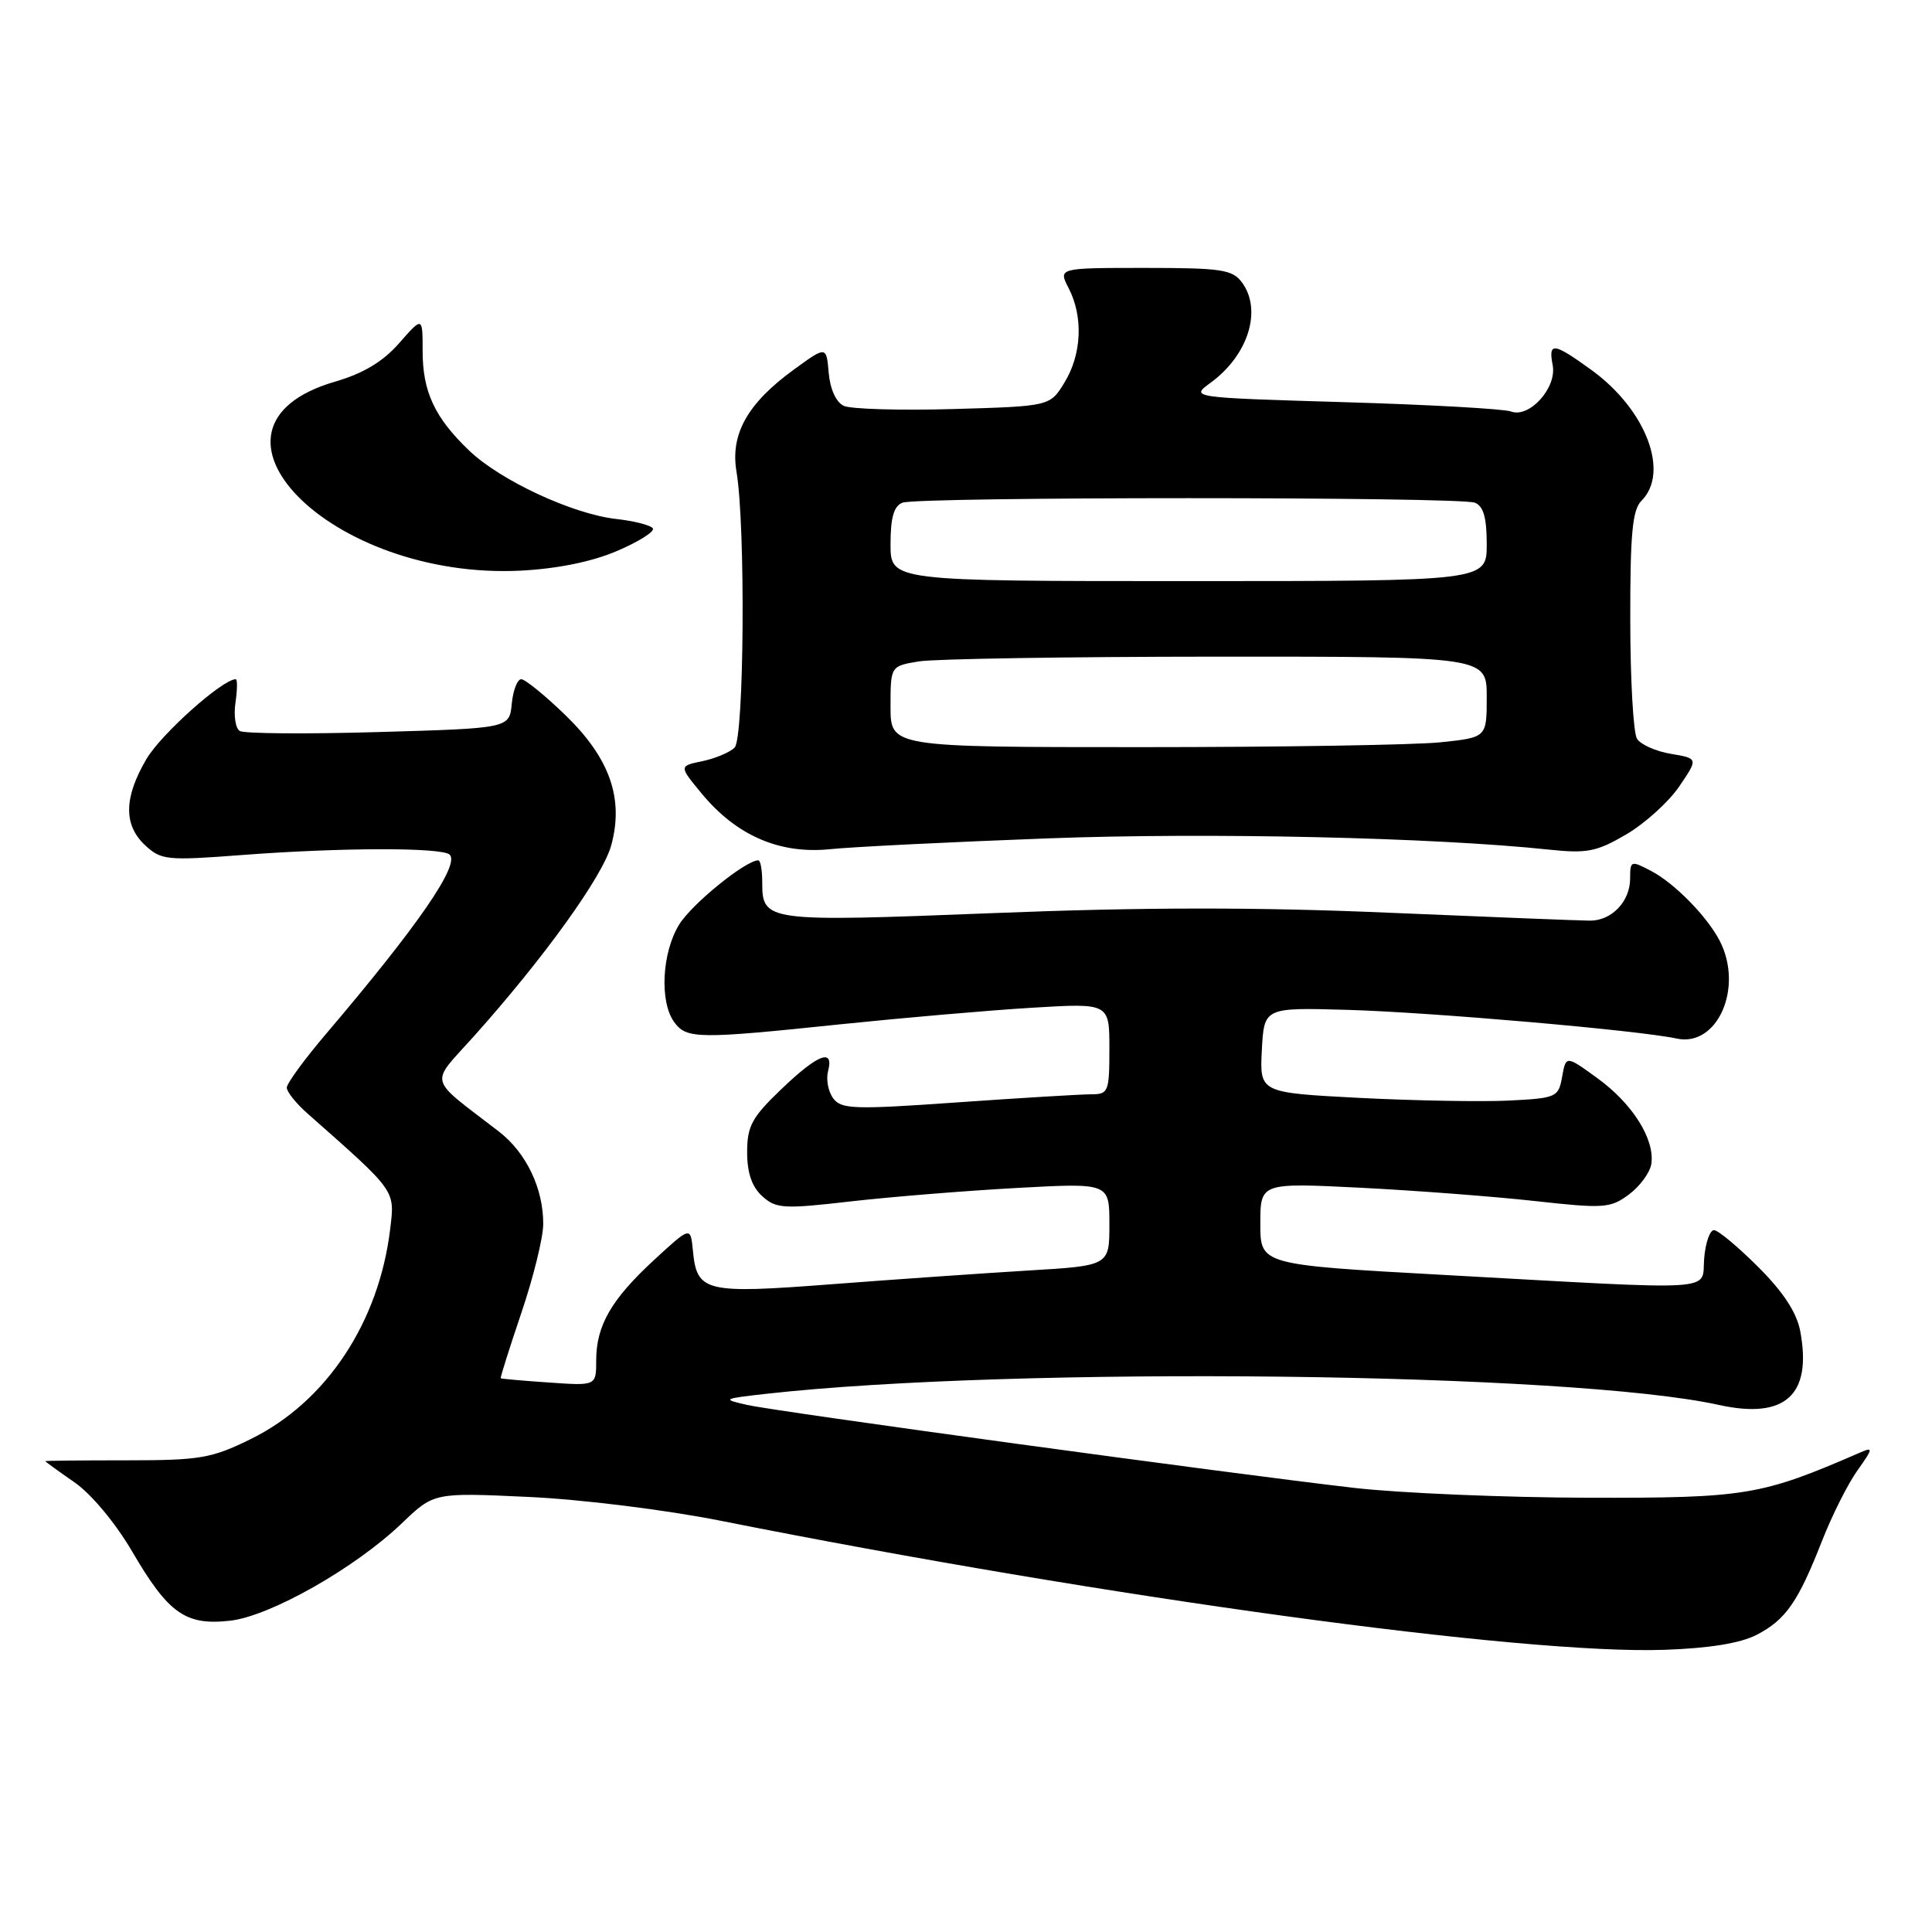 <?xml version="1.0" encoding="UTF-8" standalone="no"?>
<!DOCTYPE svg PUBLIC "-//W3C//DTD SVG 1.1//EN" "http://www.w3.org/Graphics/SVG/1.1/DTD/svg11.dtd" >
<svg xmlns="http://www.w3.org/2000/svg" xmlns:xlink="http://www.w3.org/1999/xlink" version="1.1" viewBox="0 0 256 256">
 <g >
 <path fill="currentColor"
d=" M 232.75 216.63 C 236.62 214.63 238.25 212.29 241.43 204.17 C 242.75 200.80 244.86 196.60 246.12 194.84 C 248.21 191.90 248.24 191.70 246.45 192.48 C 233.35 198.17 231.38 198.50 210.50 198.46 C 199.50 198.43 185.55 197.85 179.50 197.16 C 163.18 195.29 103.04 187.07 99.00 186.16 C 95.64 185.40 95.73 185.34 101.50 184.69 C 134.63 180.99 208.26 181.84 227.75 186.16 C 236.55 188.10 240.13 184.86 238.54 176.38 C 238.08 173.93 236.30 171.20 232.98 167.89 C 230.29 165.20 227.65 163.00 227.11 163.00 C 226.56 163.00 225.98 164.69 225.81 166.75 C 225.44 171.19 228.54 170.99 191.25 168.93 C 167.00 167.59 167.00 167.59 167.00 162.15 C 167.00 156.72 167.00 156.72 180.25 157.38 C 187.54 157.75 197.93 158.54 203.35 159.14 C 212.55 160.16 213.38 160.10 215.85 158.27 C 217.31 157.18 218.64 155.36 218.81 154.22 C 219.29 150.97 216.33 146.26 211.71 142.90 C 207.50 139.84 207.50 139.84 206.99 142.67 C 206.51 145.39 206.24 145.51 199.99 145.83 C 196.42 146.01 187.52 145.85 180.20 145.48 C 166.91 144.79 166.91 144.79 167.20 139.15 C 167.50 133.50 167.50 133.50 178.50 133.81 C 189.55 134.12 217.20 136.53 222.15 137.61 C 227.56 138.80 231.06 130.88 227.88 124.68 C 226.21 121.44 221.87 117.01 218.75 115.39 C 216.11 114.00 216.00 114.04 216.00 116.40 C 216.00 119.44 213.57 122.00 210.68 121.99 C 209.48 121.99 197.47 121.51 184.00 120.94 C 166.57 120.19 151.46 120.20 131.65 120.99 C 101.38 122.18 101.00 122.13 101.00 116.88 C 101.00 115.29 100.77 114.00 100.48 114.00 C 98.80 114.00 91.69 119.76 90.00 122.50 C 87.70 126.21 87.37 132.75 89.34 135.44 C 90.97 137.68 92.48 137.70 111.50 135.71 C 119.75 134.86 131.11 133.87 136.75 133.53 C 147.00 132.91 147.00 132.91 147.00 138.95 C 147.00 144.68 146.87 145.00 144.58 145.00 C 143.25 145.00 135.28 145.48 126.87 146.07 C 113.15 147.04 111.46 146.98 110.40 145.53 C 109.74 144.64 109.44 143.03 109.72 141.95 C 110.54 138.84 108.39 139.66 103.52 144.33 C 99.63 148.05 99.00 149.22 99.00 152.67 C 99.00 155.42 99.63 157.26 101.00 158.50 C 102.83 160.16 103.82 160.22 112.75 159.19 C 118.11 158.58 128.01 157.78 134.75 157.41 C 147.00 156.74 147.00 156.74 147.00 162.22 C 147.00 167.71 147.00 167.71 136.25 168.35 C 130.34 168.71 118.66 169.52 110.30 170.16 C 93.36 171.46 92.34 171.21 91.81 165.68 C 91.50 162.50 91.50 162.50 86.67 166.95 C 81.00 172.18 79.00 175.65 79.00 180.26 C 79.00 183.63 79.00 183.63 72.75 183.19 C 69.31 182.96 66.43 182.70 66.35 182.63 C 66.26 182.56 67.49 178.68 69.07 174.00 C 70.66 169.32 71.97 164.02 71.98 162.22 C 72.01 157.49 69.73 152.73 66.10 149.93 C 56.55 142.57 56.90 143.89 62.76 137.35 C 72.09 126.93 79.91 116.06 81.00 111.98 C 82.68 105.78 80.79 100.45 74.91 94.75 C 72.21 92.14 69.58 90.00 69.07 90.00 C 68.55 90.00 67.99 91.46 67.81 93.25 C 67.50 96.50 67.50 96.50 50.15 97.00 C 40.61 97.28 32.33 97.21 31.77 96.86 C 31.20 96.51 30.95 94.82 31.20 93.11 C 31.45 91.40 31.47 90.00 31.24 90.00 C 29.48 90.00 21.34 97.28 19.40 100.58 C 16.40 105.70 16.35 109.32 19.24 112.01 C 21.35 113.97 22.12 114.05 31.99 113.30 C 45.22 112.29 58.60 112.27 59.59 113.25 C 60.94 114.61 55.37 122.69 43.25 136.94 C 40.36 140.33 38.00 143.56 38.00 144.12 C 38.00 144.67 39.24 146.22 40.75 147.55 C 52.53 157.95 52.32 157.66 51.71 162.78 C 50.24 175.20 43.24 185.77 33.21 190.69 C 28.03 193.24 26.51 193.50 16.75 193.50 C 10.84 193.50 6.00 193.55 6.00 193.61 C 6.00 193.68 7.73 194.93 9.85 196.40 C 12.09 197.95 15.30 201.80 17.54 205.63 C 22.32 213.81 24.60 215.42 30.50 214.75 C 35.81 214.15 47.09 207.75 53.26 201.83 C 57.50 197.77 57.50 197.77 70.00 198.35 C 77.01 198.67 88.21 200.06 95.50 201.51 C 147.00 211.75 201.82 219.25 220.51 218.61 C 226.45 218.41 230.61 217.74 232.75 216.63 Z  M 138.81 111.09 C 160.06 110.29 190.01 110.96 205.25 112.58 C 210.29 113.11 211.57 112.86 215.49 110.56 C 217.96 109.11 221.11 106.26 222.50 104.22 C 225.03 100.50 225.03 100.50 221.41 99.89 C 219.42 99.56 217.40 98.66 216.91 97.89 C 216.43 97.13 216.02 90.06 216.02 82.18 C 216.00 70.77 216.30 67.55 217.50 66.36 C 221.28 62.58 218.10 54.26 210.88 49.03 C 205.83 45.37 205.14 45.29 205.74 48.40 C 206.31 51.39 202.63 55.46 200.20 54.52 C 199.30 54.18 189.37 53.62 178.14 53.29 C 157.72 52.68 157.72 52.68 160.39 50.73 C 165.39 47.09 167.27 41.12 164.58 37.44 C 163.31 35.72 161.89 35.50 151.69 35.50 C 140.21 35.50 140.21 35.50 141.61 38.20 C 143.55 41.97 143.34 46.94 141.06 50.67 C 139.13 53.83 139.13 53.83 126.32 54.20 C 119.27 54.40 112.74 54.21 111.81 53.78 C 110.79 53.31 110.00 51.57 109.81 49.42 C 109.50 45.84 109.50 45.84 105.22 48.95 C 99.05 53.43 96.75 57.52 97.59 62.50 C 98.80 69.67 98.61 97.79 97.34 99.06 C 96.71 99.69 94.78 100.50 93.07 100.86 C 89.96 101.50 89.96 101.50 92.96 105.13 C 97.56 110.71 103.31 113.21 110.00 112.52 C 113.03 112.21 125.99 111.57 138.81 111.09 Z  M 81.80 72.99 C 84.65 71.77 86.76 70.43 86.51 70.02 C 86.25 69.60 84.08 69.04 81.67 68.77 C 75.87 68.12 66.31 63.67 62.16 59.70 C 57.59 55.32 56.00 51.91 56.00 46.51 C 56.00 41.93 56.00 41.93 52.89 45.47 C 50.74 47.93 48.14 49.48 44.40 50.57 C 23.77 56.57 43.81 76.91 69.07 75.61 C 73.92 75.35 78.48 74.42 81.80 72.99 Z  M 118.00 93.63 C 118.00 88.26 118.00 88.26 121.75 87.64 C 123.81 87.30 141.59 87.02 161.25 87.01 C 197.00 87.00 197.00 87.00 197.00 92.36 C 197.00 97.72 197.00 97.72 190.85 98.36 C 187.47 98.71 169.70 99.00 151.35 99.00 C 118.00 99.00 118.00 99.00 118.00 93.63 Z  M 118.00 72.11 C 118.00 68.57 118.44 67.05 119.58 66.61 C 121.65 65.81 193.35 65.81 195.42 66.61 C 196.56 67.05 197.00 68.57 197.00 72.11 C 197.00 77.00 197.00 77.00 157.50 77.00 C 118.00 77.00 118.00 77.00 118.00 72.11 Z "/>
</g>
</svg>